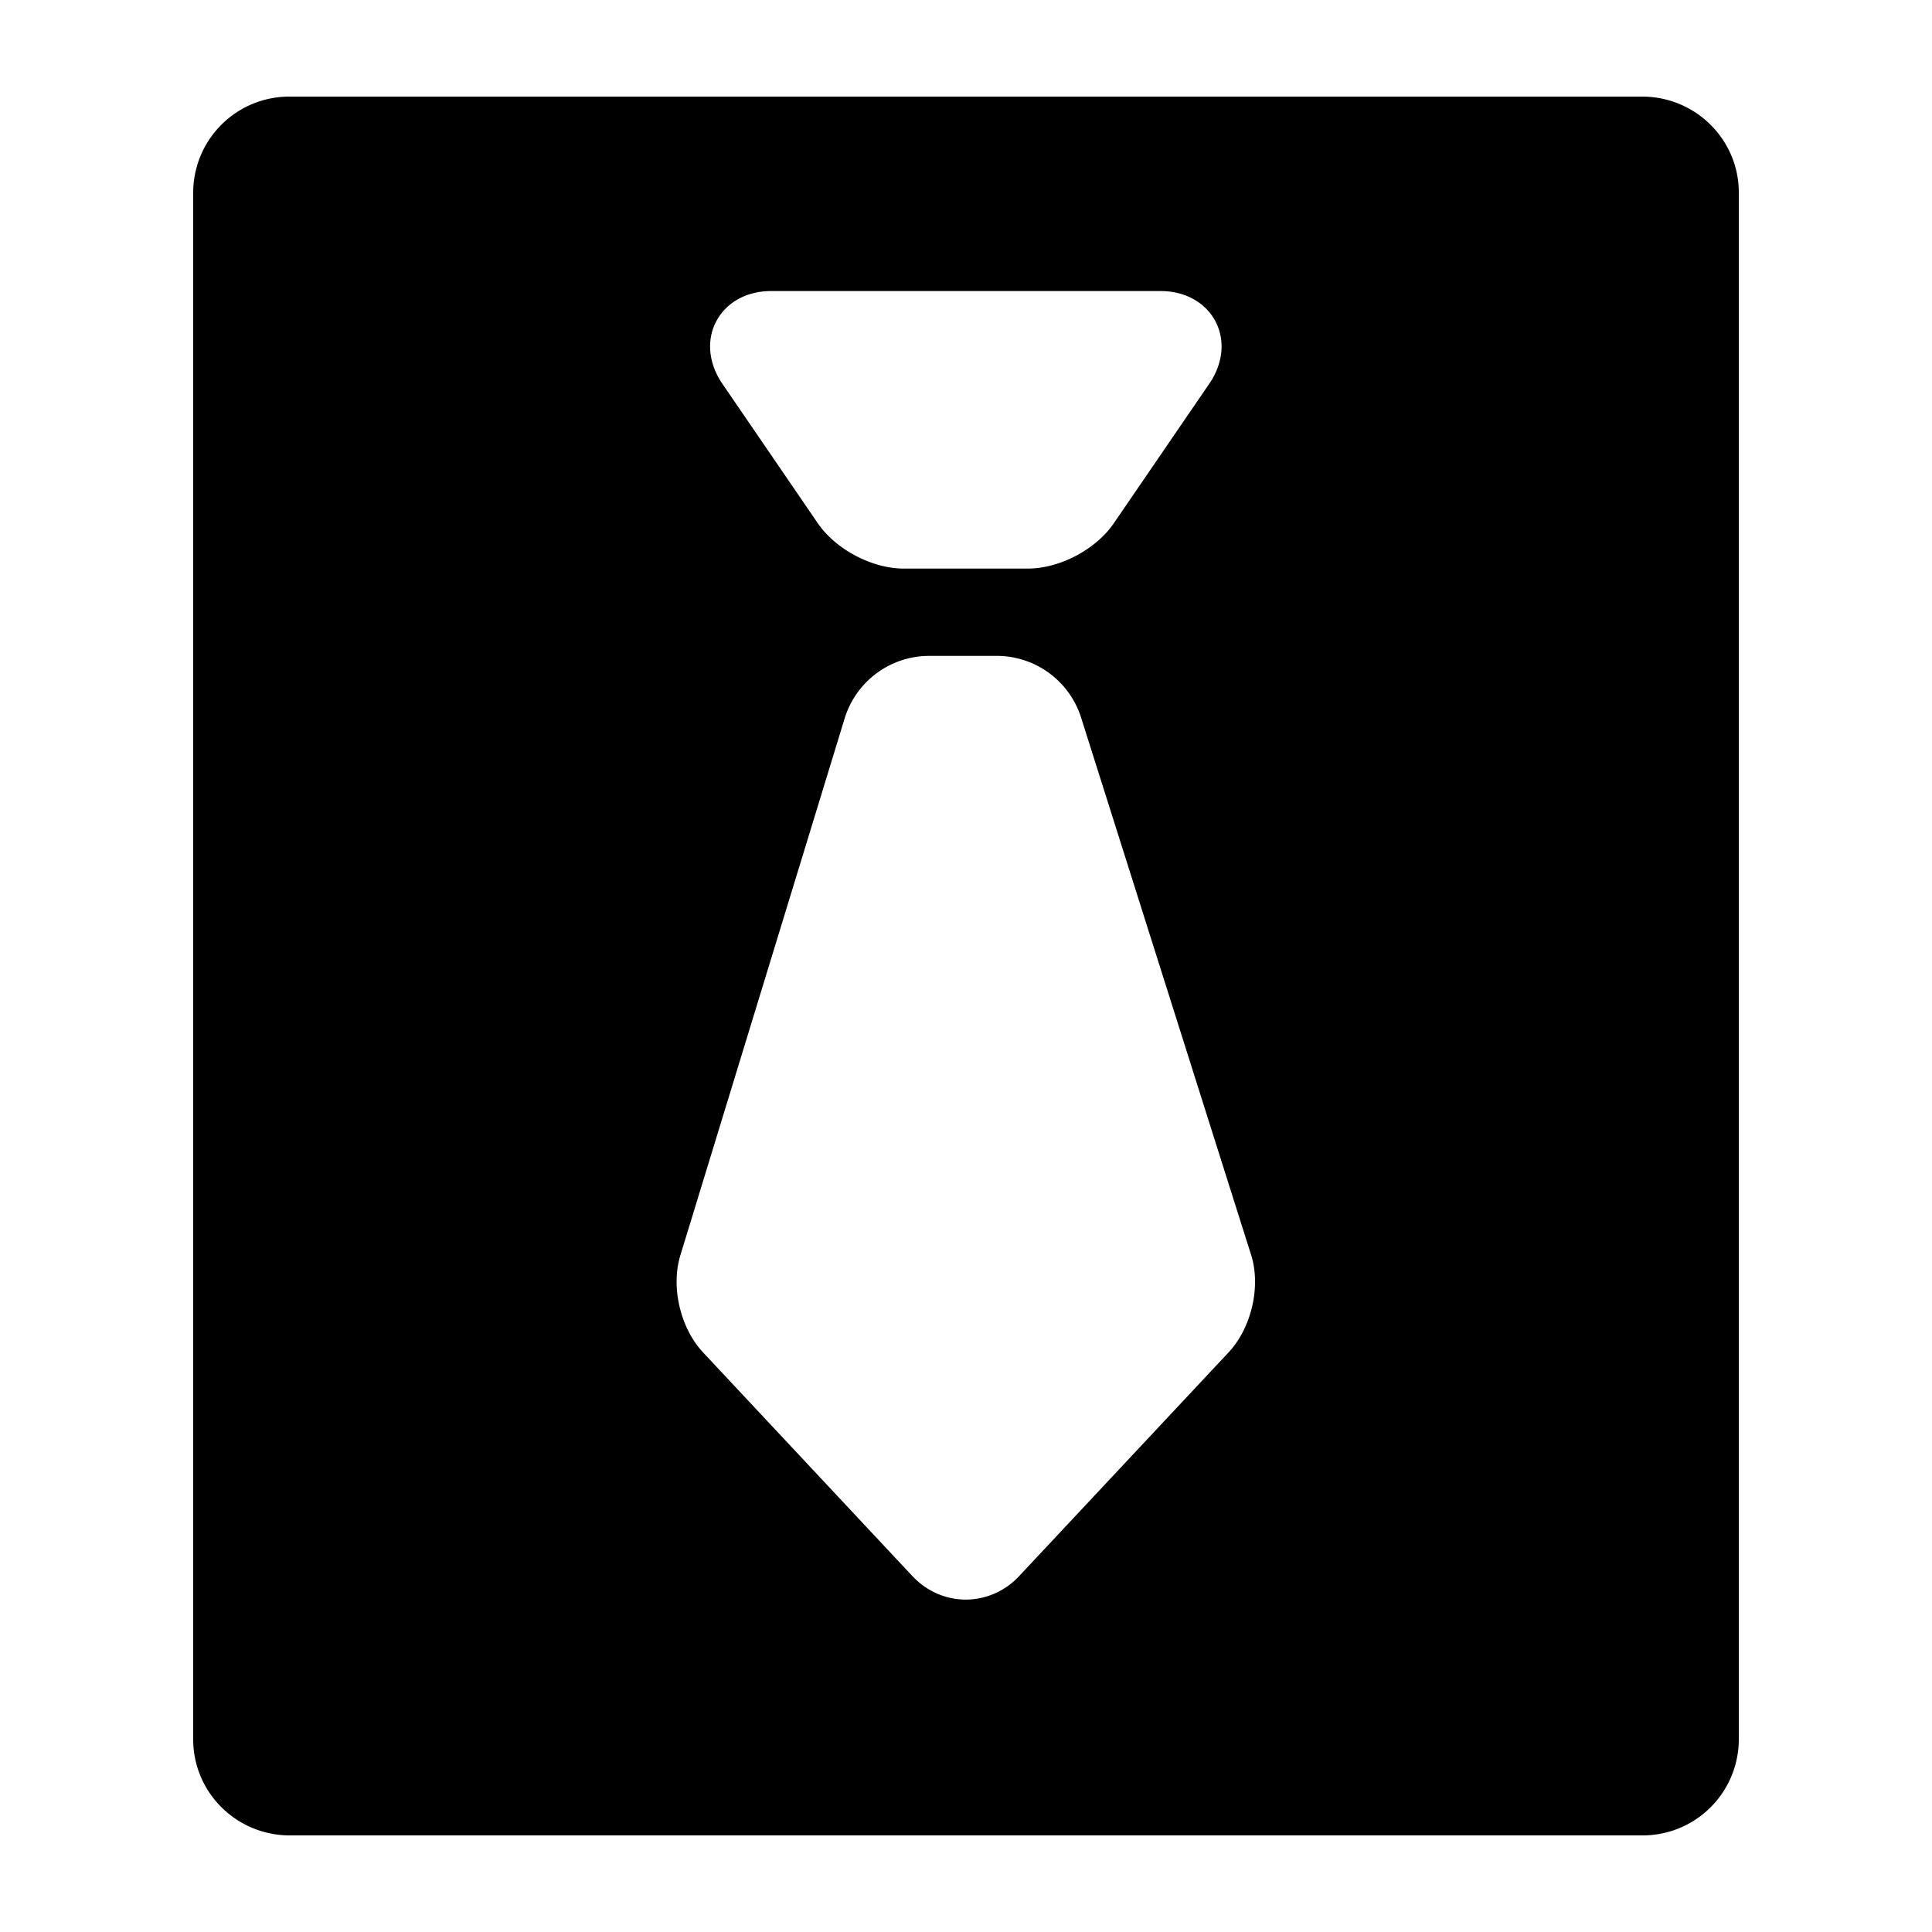 <?xml version="1.0" standalone="no"?><!DOCTYPE svg PUBLIC "-//W3C//DTD SVG 1.1//EN" "http://www.w3.org/Graphics/SVG/1.1/DTD/svg11.dtd"><svg t="1590937307619" class="icon" viewBox="0 0 1024 1024" version="1.1" xmlns="http://www.w3.org/2000/svg" p-id="1180" xmlns:xlink="http://www.w3.org/1999/xlink" width="48" height="48"><defs><style type="text/css"></style></defs><path d="M102.4 102.042A50.944 50.944 0 0 1 153.6 51.2h716.8c28.262 0 51.2 22.784 51.2 50.842v819.917A50.944 50.944 0 0 1 870.4 972.8H153.6c-28.262 0-51.2-22.784-51.2-50.842V102.042z m442.317 199.322c16.947 0 36.198-10.138 45.722-24.166l50.586-73.933c7.27-10.65 8.448-22.989 3.174-32.973-5.325-10.035-16.128-16.026-29.03-16.026H408.627c-12.851 0-23.706 5.99-28.979 16.026-5.325 9.984-4.096 22.323 3.123 32.973l50.586 73.933c9.574 14.029 28.826 24.166 45.722 24.166h65.638z m-60.928 534.17c7.322 7.834 17.562 12.288 28.16 12.288a38.707 38.707 0 0 0 28.058-12.288L651.162 716.8c11.93-12.749 17.101-34.202 12.186-50.944L573.03 380.416a46.899 46.899 0 0 0-43.674-32.768h-37.888a46.899 46.899 0 0 0-43.674 32.768L360.448 665.856c-4.864 16.742 0.256 38.195 12.186 50.944l111.155 118.784z" fill="currentColor" p-id="1181"></path></svg>
